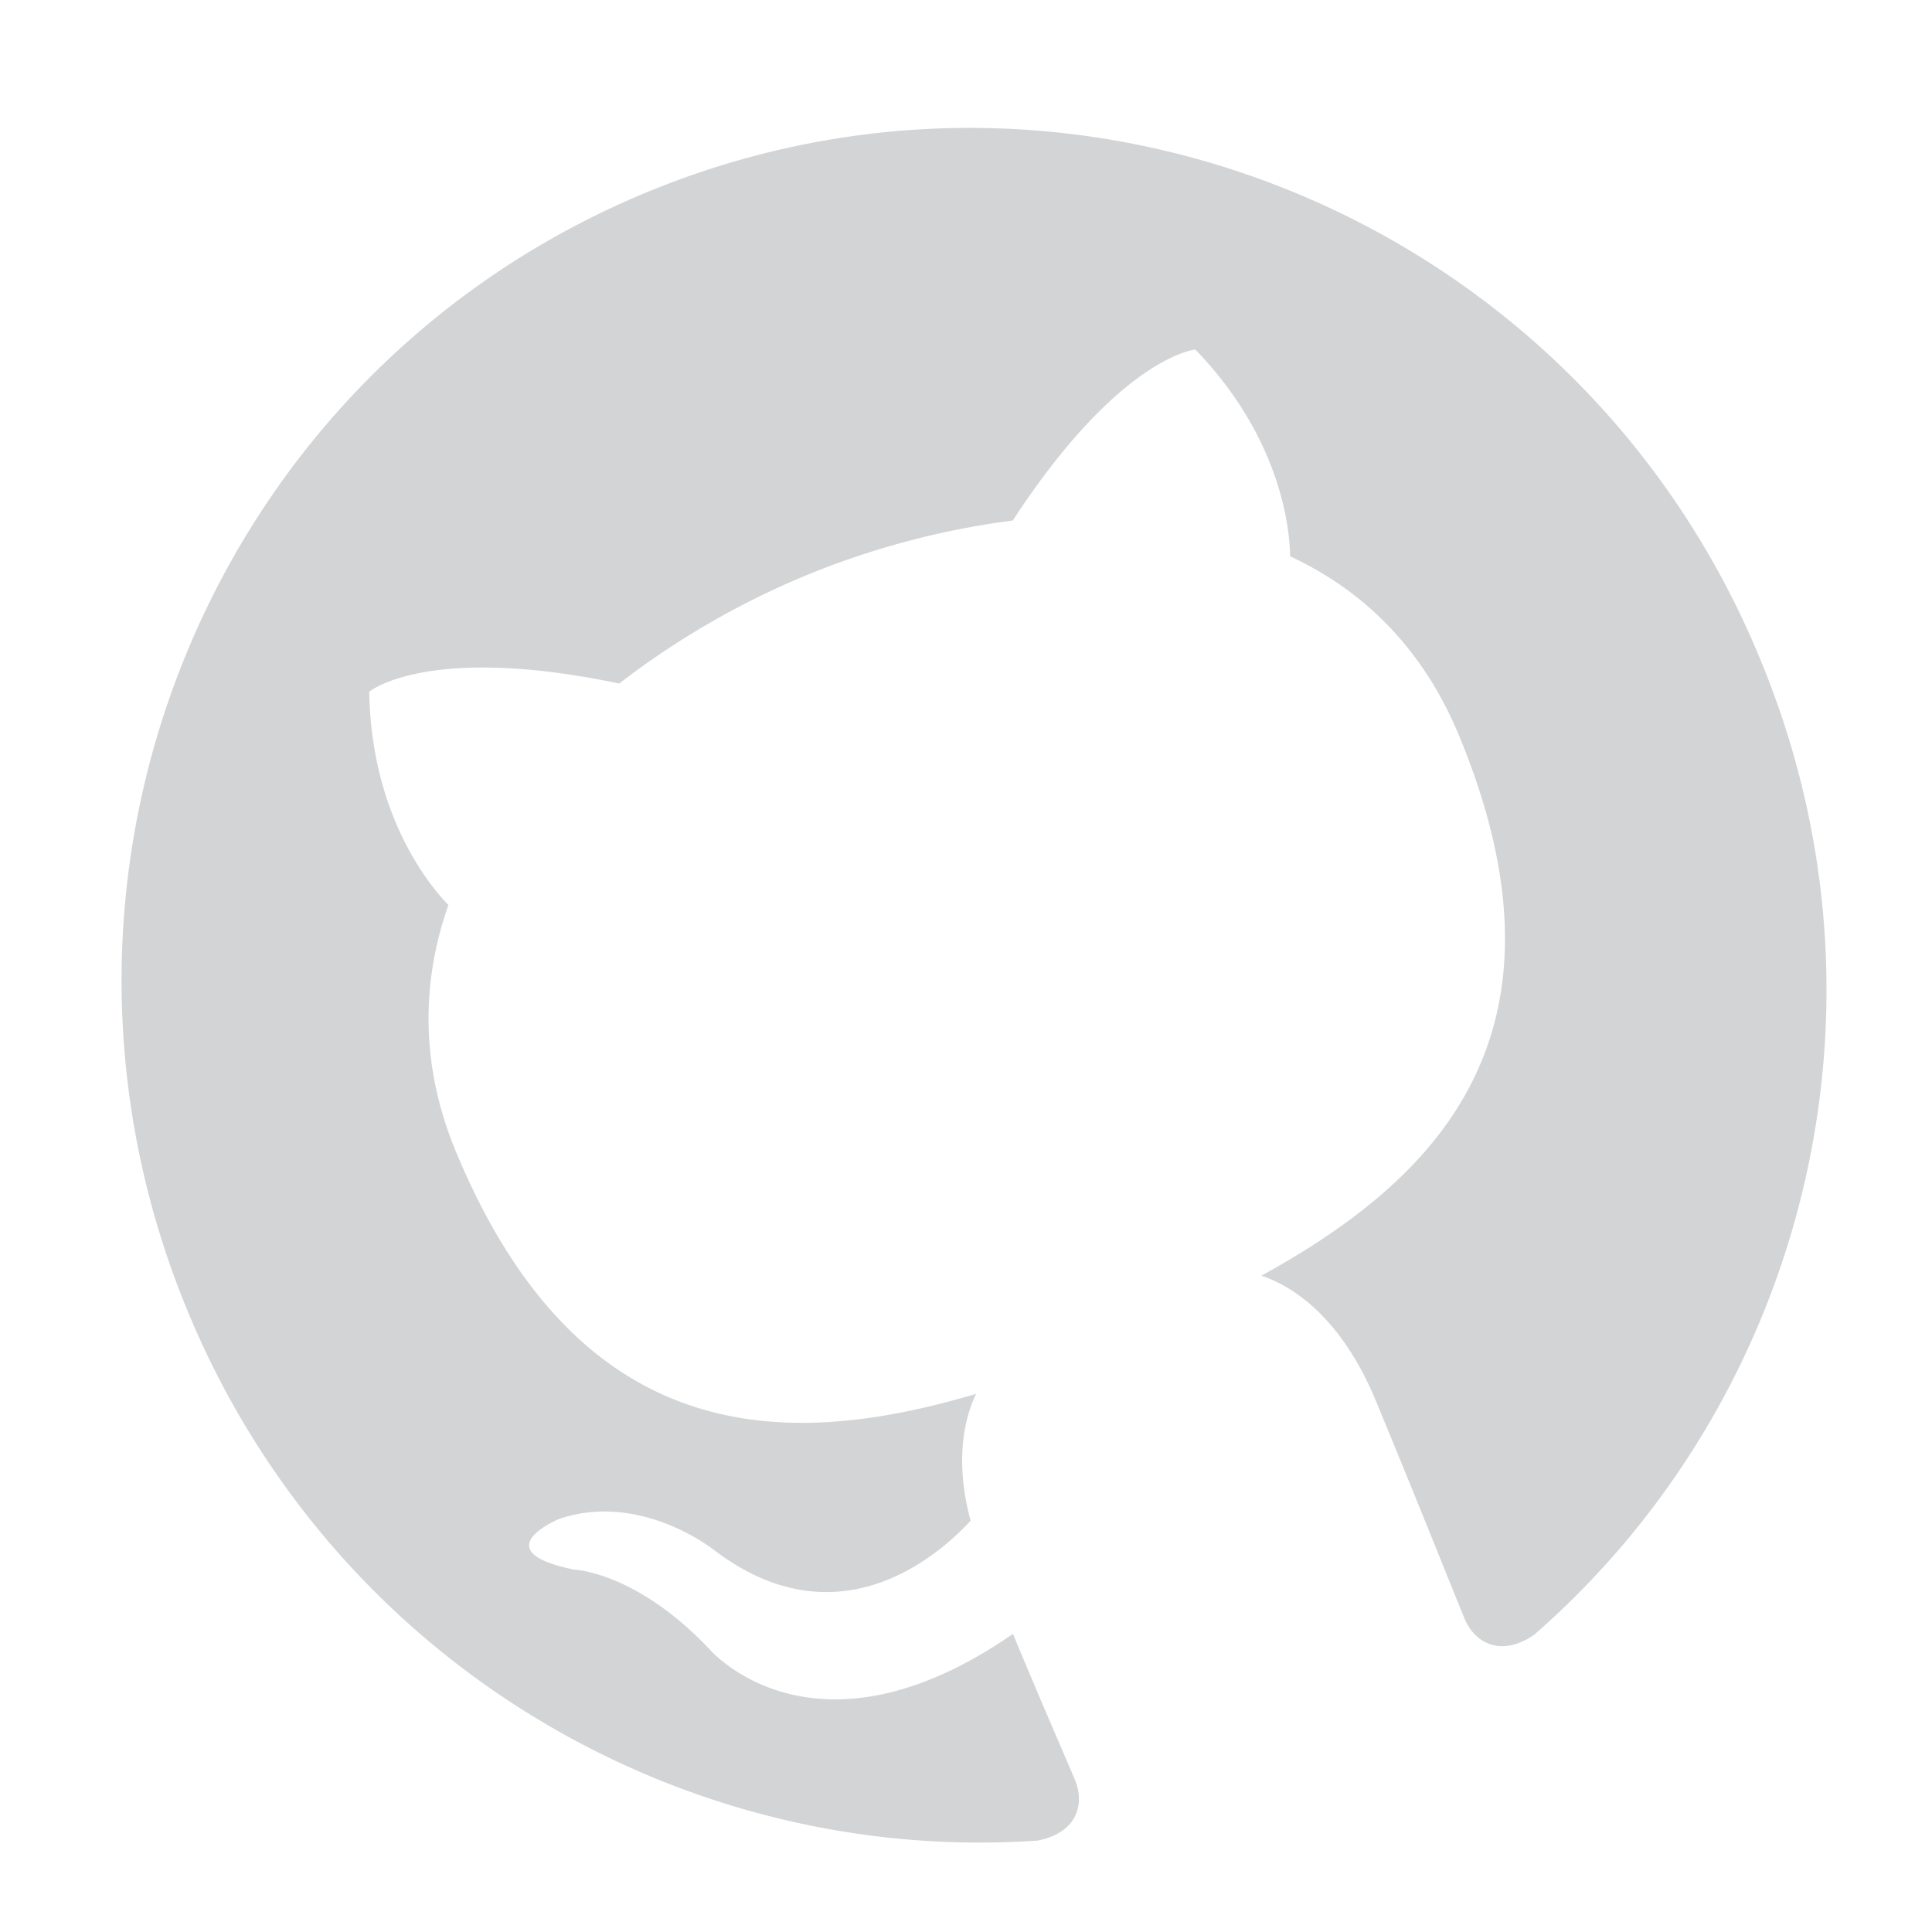 <?xml version="1.0" encoding="UTF-8" standalone="no"?>
<svg
   width="100"
   height="100"
   version="1.1"
   id="svg4"
   sodipodi:docname="github-mark.svg"
   inkscape:version="1.2.1 (9c6d41e410, 2022-07-14)"
   xmlns:inkscape="http://www.inkscape.org/namespaces/inkscape"
   xmlns:sodipodi="http://sodipodi.sourceforge.net/DTD/sodipodi-0.dtd"
   xmlns="http://www.w3.org/2000/svg"
   xmlns:svg="http://www.w3.org/2000/svg">
  <defs
     id="defs8" />
  <sodipodi:namedview
     id="namedview6"
     pagecolor="#ffffff"
     bordercolor="#666666"
     borderopacity="1.0"
     inkscape:showpageshadow="2"
     inkscape:pageopacity="0.0"
     inkscape:pagecheckerboard="0"
     inkscape:deskcolor="#d1d1d1"
     showgrid="false"
     inkscape:zoom="4.9166667"
     inkscape:cx="26.745763"
     inkscape:cy="77.491525"
     inkscape:window-width="1920"
     inkscape:window-height="1027"
     inkscape:window-x="-8"
     inkscape:window-y="-8"
     inkscape:window-maximized="1"
     inkscape:current-layer="svg4" />
  <path
     fill-rule="evenodd"
     clip-rule="evenodd"
     d="M 33.454,9.962 C 10.928,19.294 0.317,45.181 9.718,67.876 17.233,86.017 35.262,96.539 53.7,95.268 c 2.193,-0.43 2.399,-2.028 1.949,-3.115 -0.394,-0.951 -1.812,-4.185 -3.219,-7.583 -10.318,7.141 -15.718,0.78 -15.718,0.78 -3.791,-4.002 -6.996,-4.106 -6.996,-4.106 -4.75,-0.978 -0.771,-2.626 -0.771,-2.626 4.227,-1.432 8.018,1.614 8.018,1.614 6.231,4.742 11.367,0.545 13.277,-1.52 C 49.478,75.923 49.798,73.641 50.522,72.147 41.09,74.94 30.118,75.346 23.588,59.582 21.73,55.098 21.828,50.759 23.209,46.844 22.383,45.992 19.22,42.366 19.111,35.805 c 0,0 2.989,-2.512 12.94,-0.425 a 42.392,42.392 0 0 1 9.621,-5.578 c 3.44,-1.425 7.143,-2.401 10.747,-2.859 5.561,-8.513 9.451,-8.85 9.451,-8.85 4.562,4.717 4.89,9.517 4.908,10.704 3.813,1.764 6.884,4.79 8.741,9.274 6.53,15.764 -1.544,23.167 -10.227,27.959 2.019,0.676 4.313,2.591 5.917,6.464 2.28,5.503 4.043,9.948 4.605,11.306 0.45,1.087 1.728,2.071 3.582,0.826 C 93.33,72.483 98.637,52.294 91.122,34.154 81.788,11.432 55.912,0.659 33.454,9.962 Z"
     fill="#24292f"
     id="path2"
     style="opacity:0.2;stroke-width:0.903"
     inkscape:label="displaying" />
  <path
     fill-rule="evenodd"
     clip-rule="evenodd"
     d="m 49.607,4.357 c -24.382,0 -44.093,19.856 -44.093,44.42 -7e-7,19.636 12.629,36.257 30.149,42.14 2.19,0.442 2.993,-0.956 2.993,-2.132 1e-6,-1.03 -0.072,-4.56 -0.072,-8.238 -12.266,2.648 -14.82,-5.295 -14.82,-5.295 -1.971,-5.148 -4.892,-6.471 -4.892,-6.471 -4.015,-2.721 0.292,-2.721 0.292,-2.721 4.453,0.294 6.79,4.56 6.79,4.56 3.941,6.765 10.293,4.854 12.848,3.677 0.365,-2.868 1.533,-4.854 2.774,-5.957 -9.783,-1.03 -20.075,-4.854 -20.075,-21.916 10e-7,-4.854 1.751,-8.825 4.525,-11.914 -0.438,-1.103 -1.971,-5.663 0.439,-11.767 0,0 3.723,-1.177 12.118,4.56 A 42.392,42.392 0 0 1 49.607,25.831 c 3.723,0 7.518,0.515 11.023,1.471 8.395,-5.737 12.118,-4.56 12.118,-4.56 2.41,6.104 0.875,10.664 0.438,11.767 2.848,3.088 4.526,7.06 4.526,11.914 0,17.063 -10.293,20.813 -20.148,21.916 1.607,1.397 2.993,4.044 2.993,8.237 0,5.957 -0.072,10.738 -0.072,12.208 0,1.177 0.803,2.575 2.993,2.134 C 80.997,85.034 93.626,68.413 93.626,48.778 93.699,24.213 73.916,4.357 49.607,4.357 Z"
     fill="#24292f"
     id="path2305"
     style="display:none;opacity:0.2;stroke-width:0.903"
     inkscape:label="backup"
     sodipodi:insensitive="true" />
</svg>
